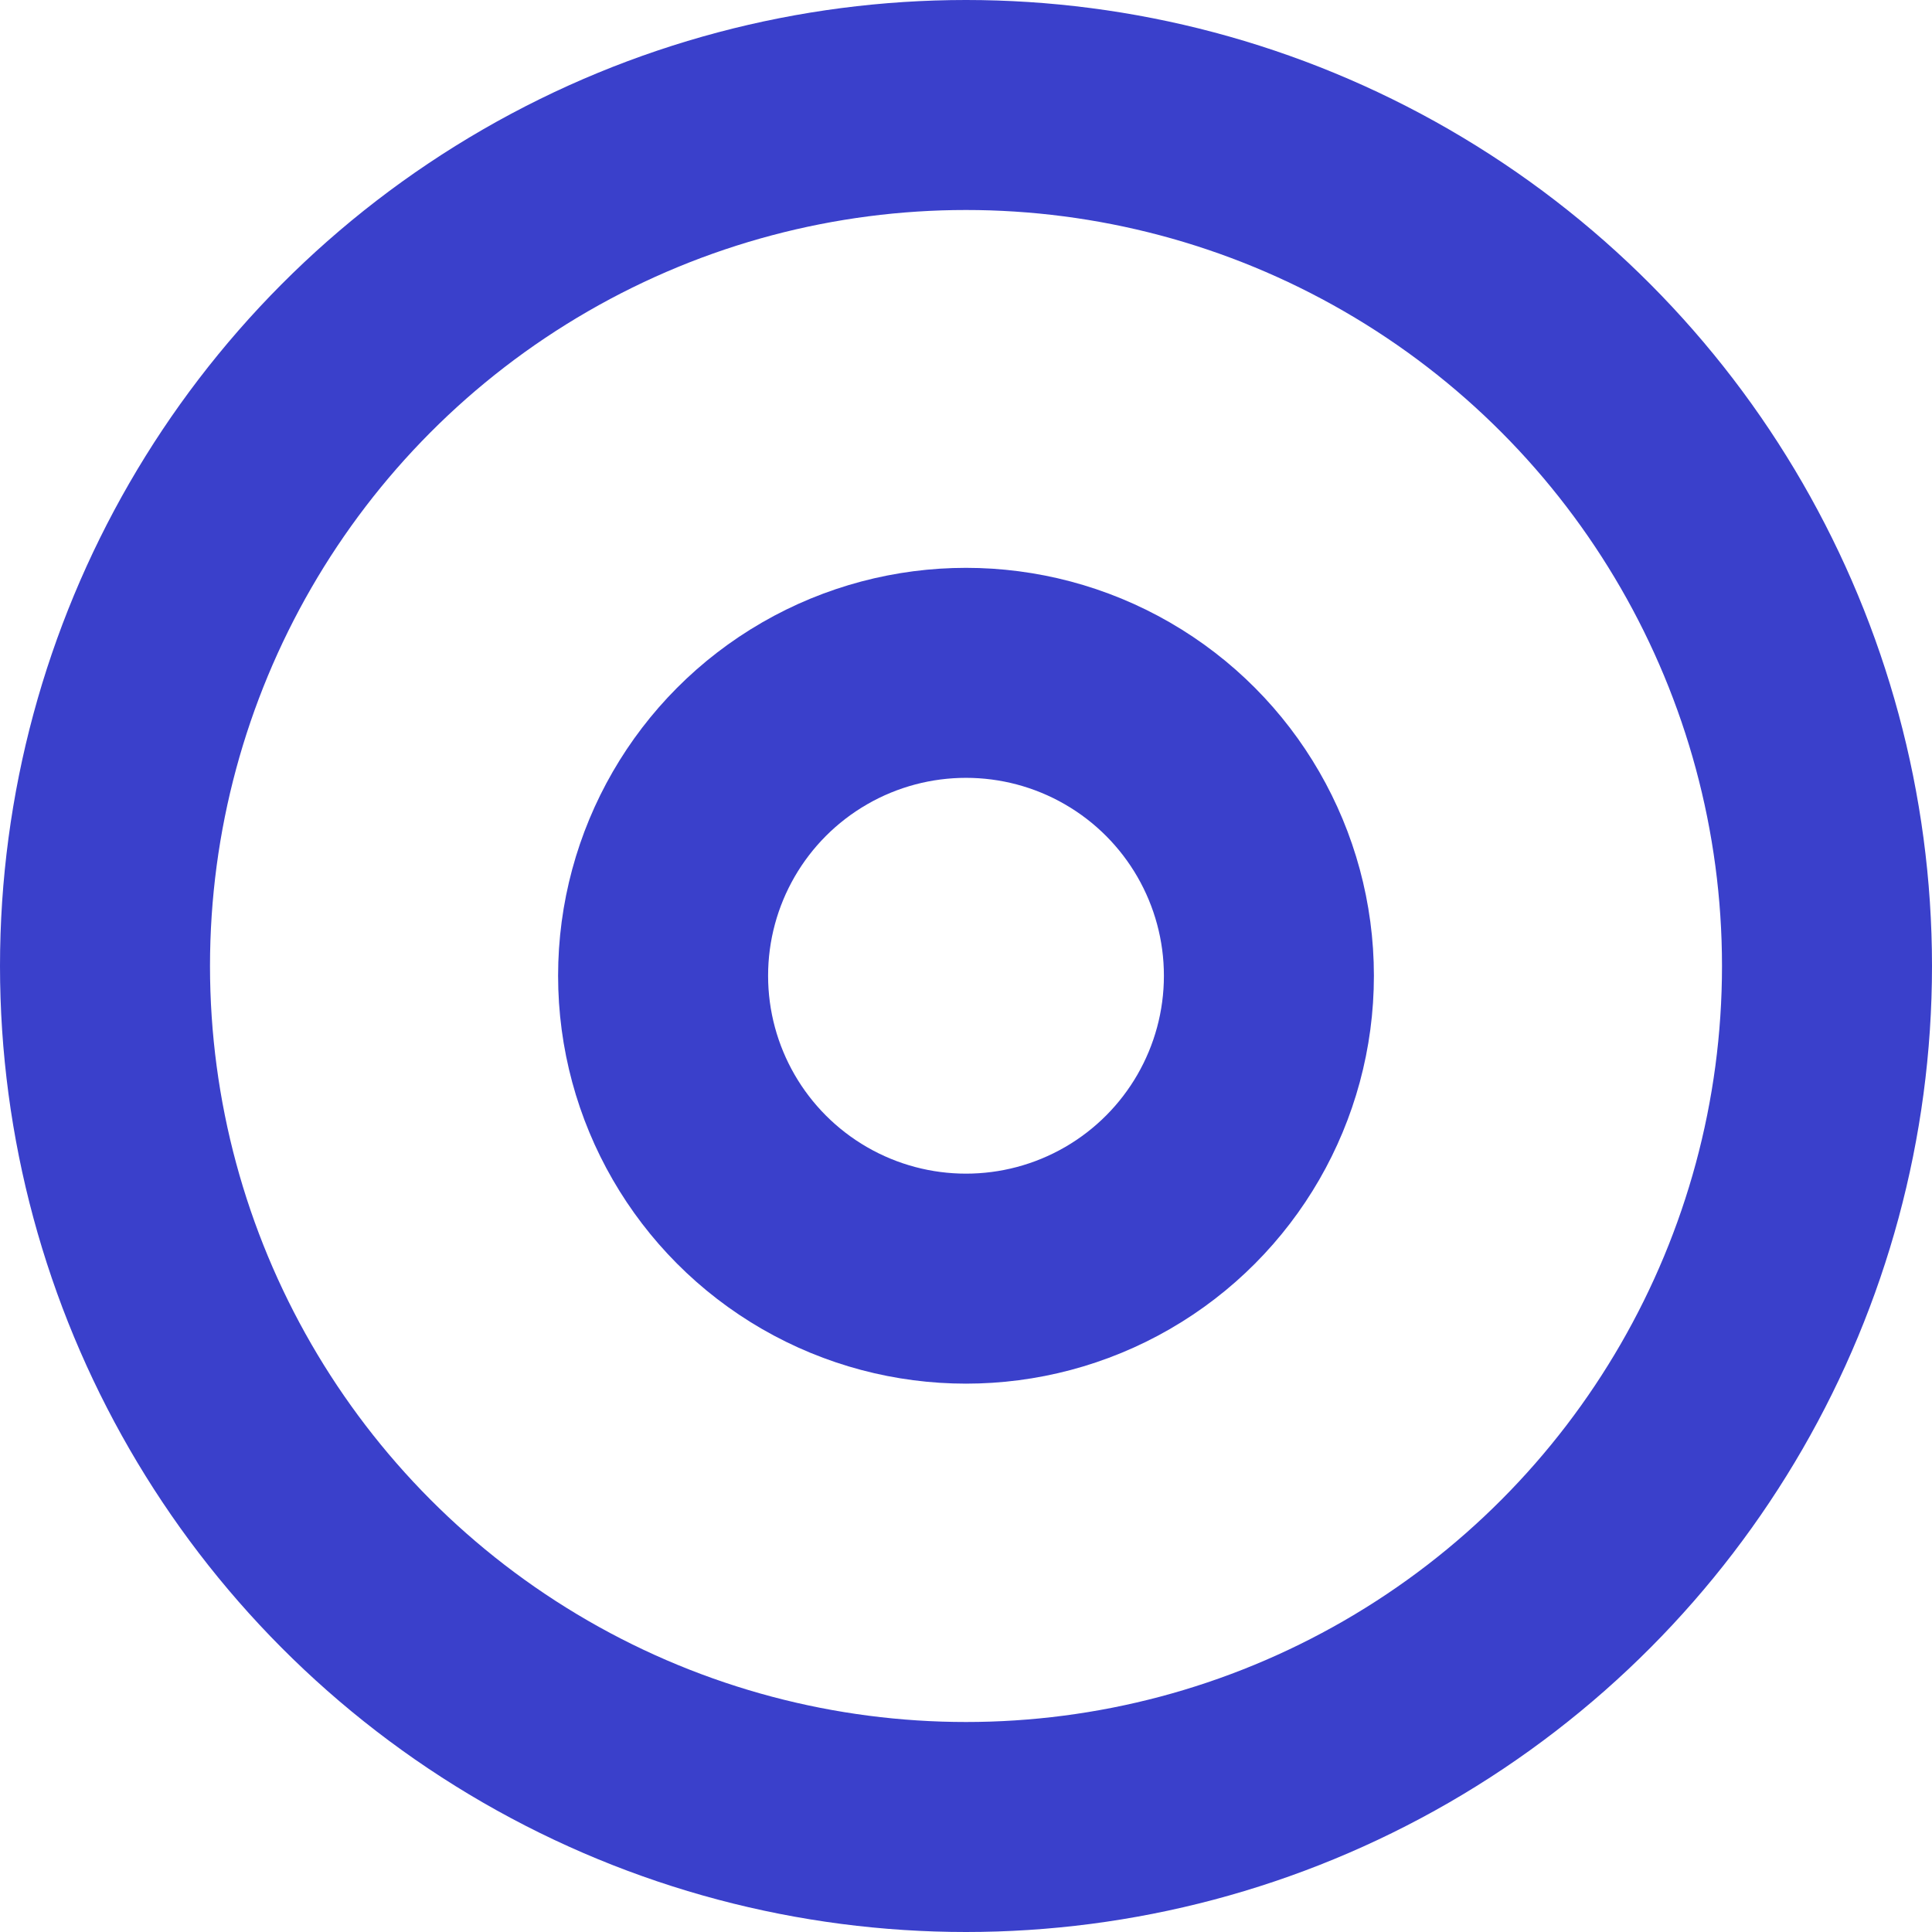 <svg width="23" height="23" viewBox="0 0 23 23" fill="none" xmlns="http://www.w3.org/2000/svg">
<circle cx="11.5" cy="11.5" r="10.25" stroke="#3A40CB" stroke-width="2.5"/>
<circle cx="11.5" cy="11.616" r="3.606" stroke="#3A40CB" stroke-width="2.5"/>
</svg>

